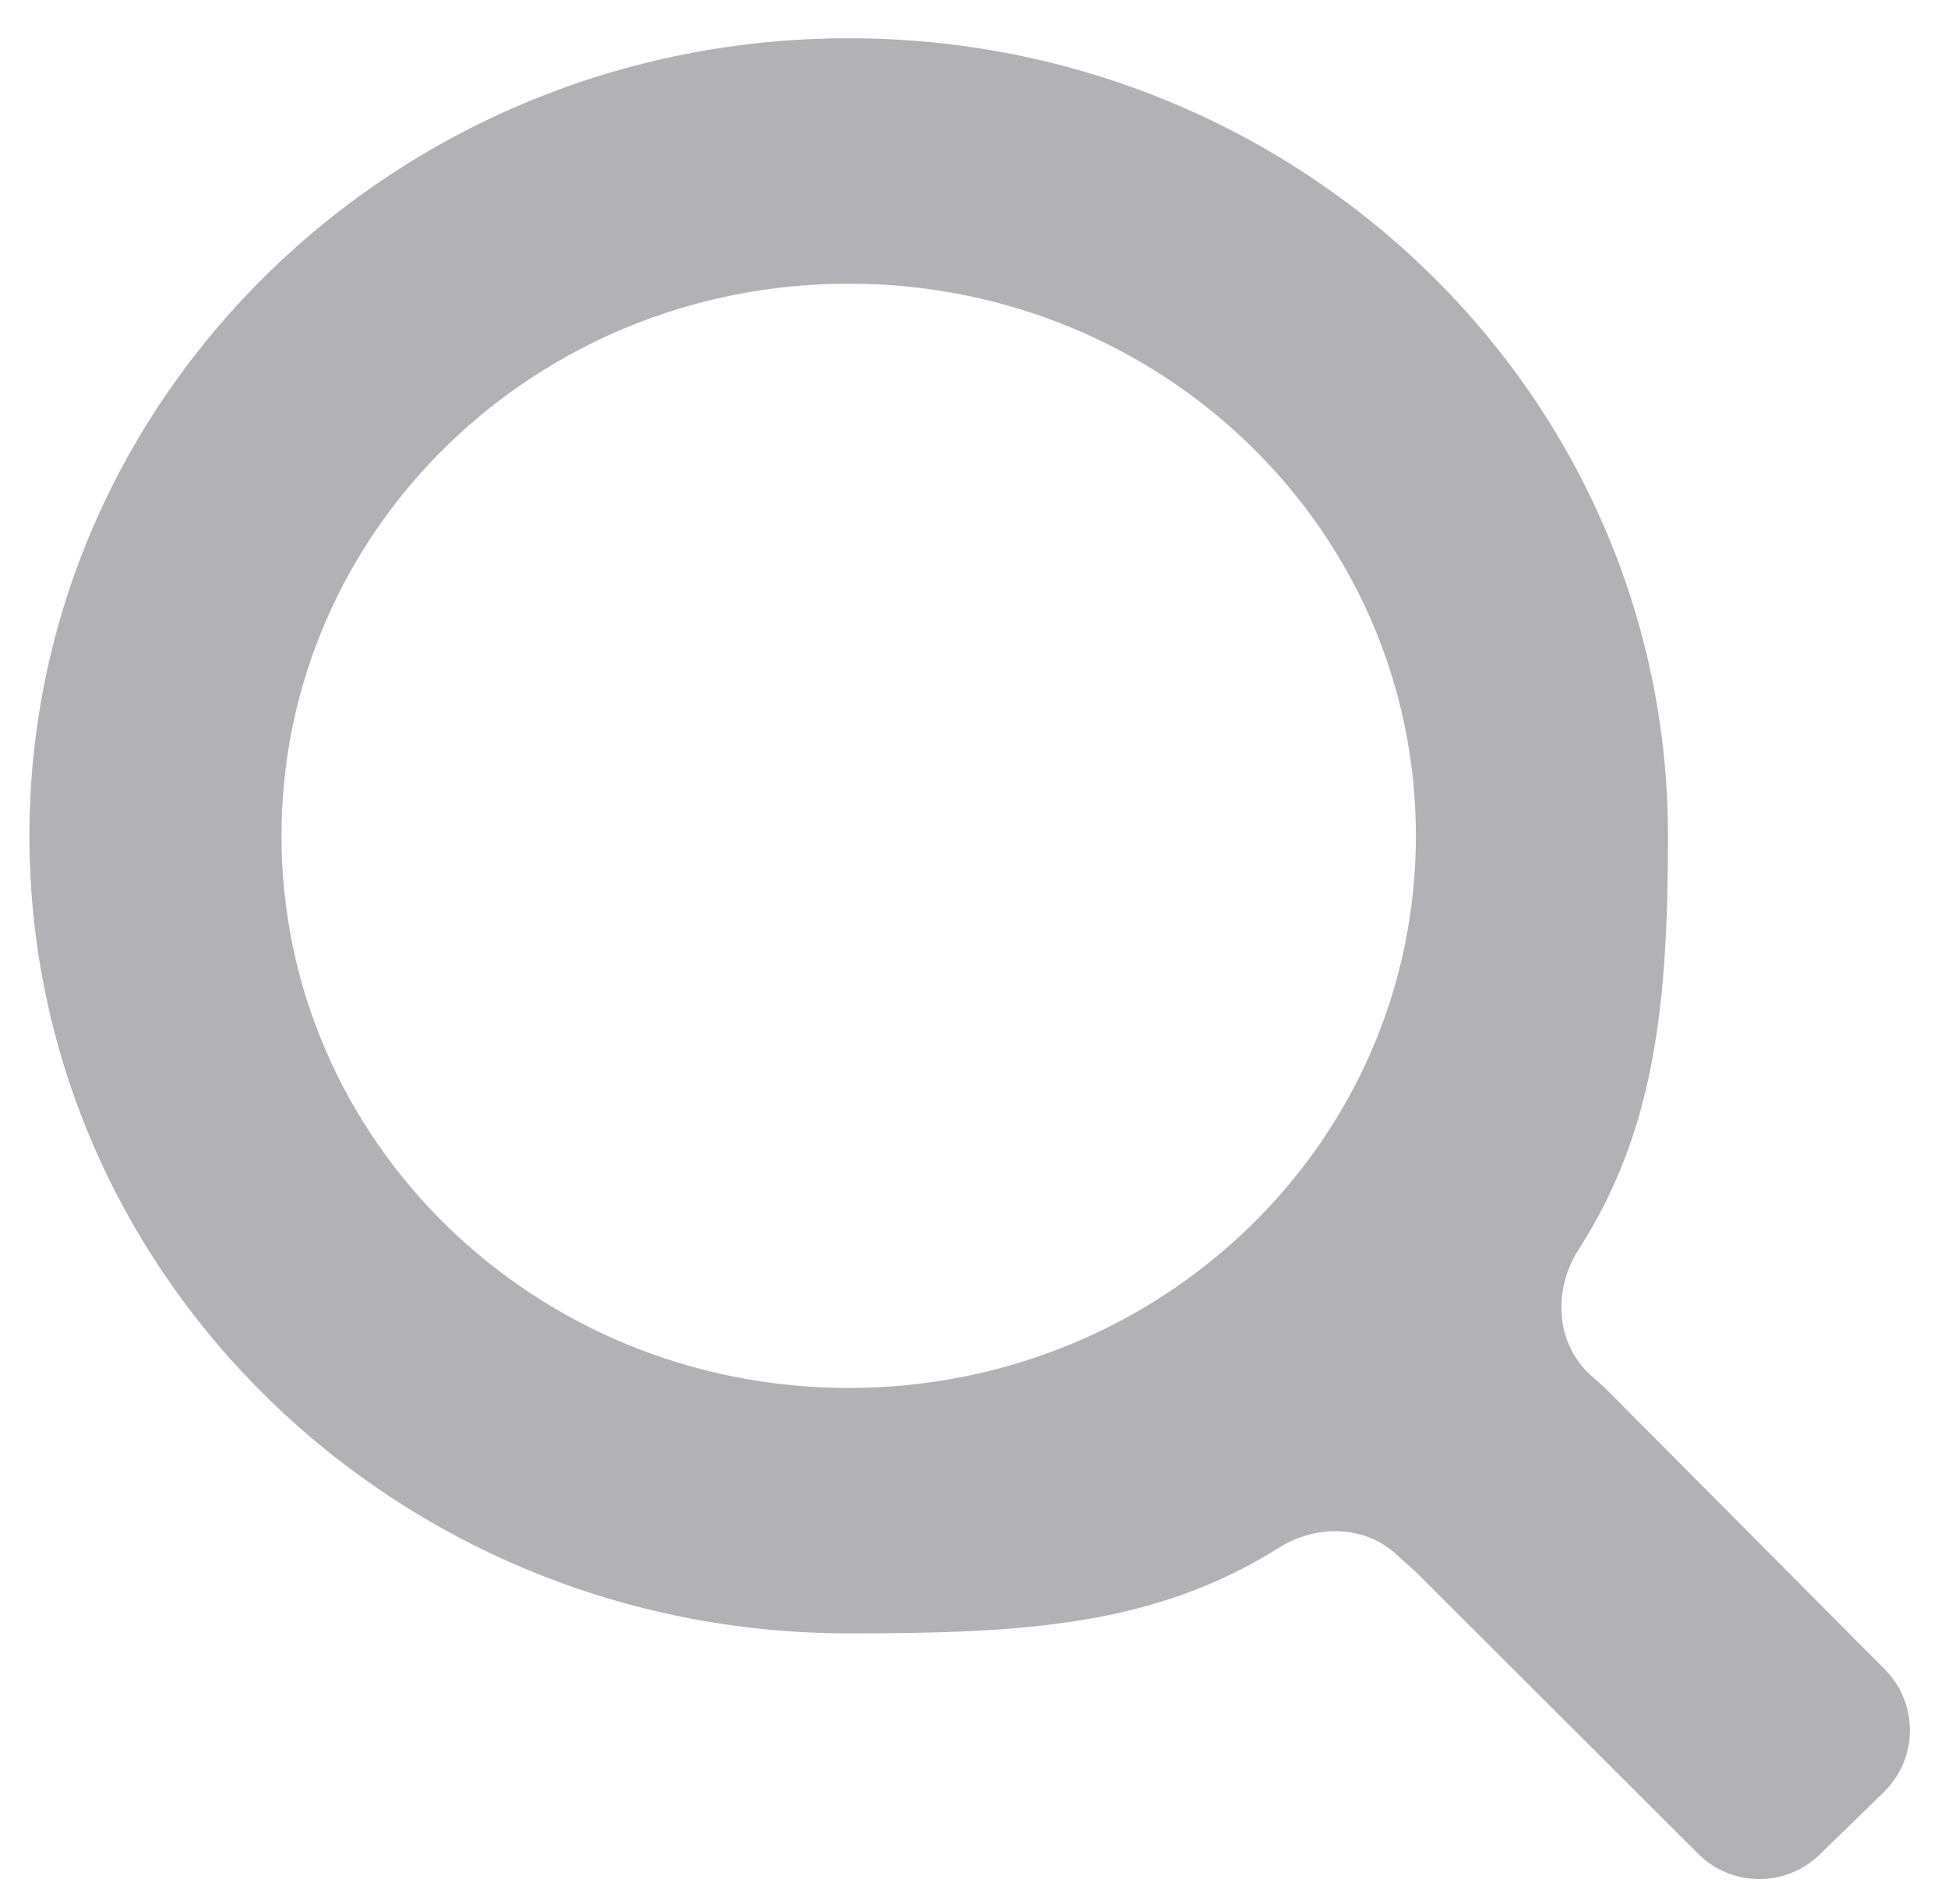 <svg width="45" height="44" viewBox="0 0 45 44" fill="none" xmlns="http://www.w3.org/2000/svg">
<path d="M32.708 36.321L32.237 35.897C31.497 35.23 30.388 35.229 29.545 35.76C26.665 37.572 23.636 37.739 19.606 37.739C9.153 37.739 0.68 29.489 0.68 19.312C0.68 9.134 9.153 0.884 19.606 0.884C30.059 0.884 38.531 9.134 38.531 19.312C38.531 23.14 38.245 26.105 36.468 28.868C35.875 29.791 35.927 31.035 36.742 31.769L37.076 32.069L43.537 38.567C44.322 39.356 44.312 40.634 43.514 41.41L42.037 42.849C41.253 43.612 40.002 43.604 39.228 42.831L32.708 36.321ZM32.708 19.312C32.708 12.253 26.856 6.554 19.606 6.554C12.356 6.554 6.503 12.253 6.503 19.312C6.503 26.371 12.356 32.069 19.606 32.069C26.856 32.069 32.708 26.371 32.708 19.312Z" fill="#B2B1B6"/>
</svg>
